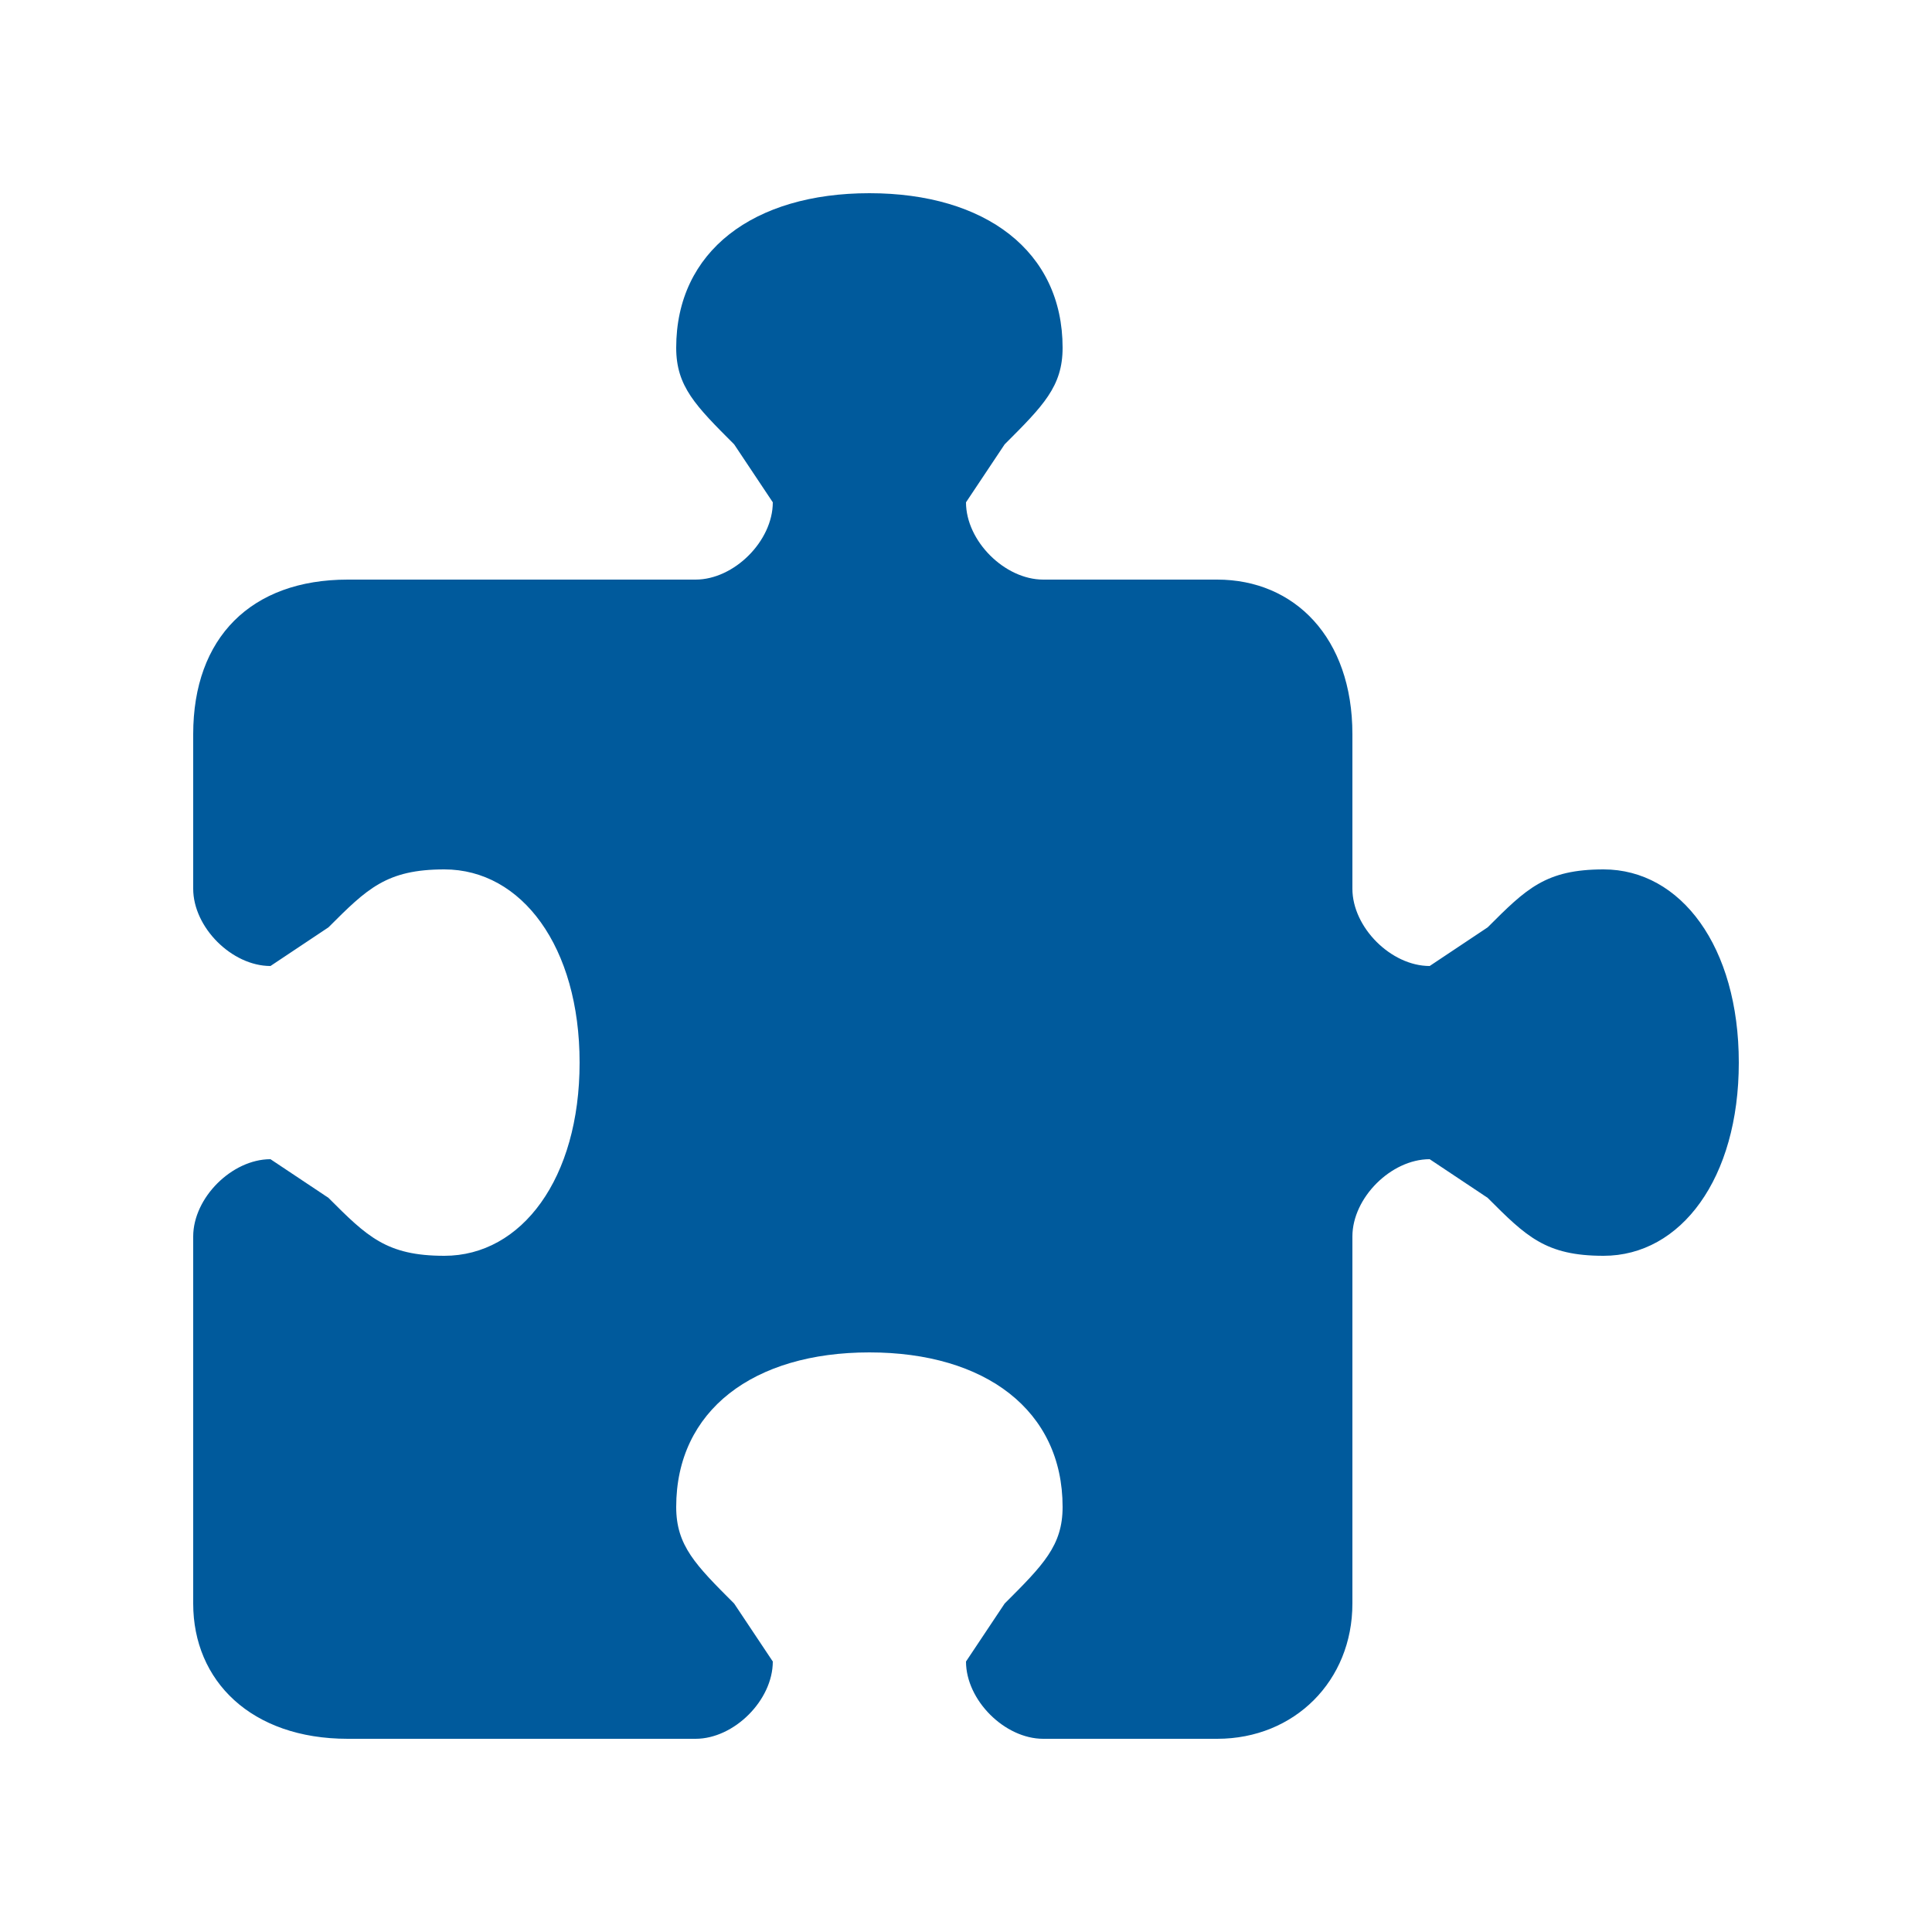 <svg xmlns="http://www.w3.org/2000/svg" width="100" height="100" fill="none"><g clip-path="url(#a)"><path fill="#005A9C" d="m40 26-2-3c-2-2-3-3-3-5 0-5 4-8 10-8s10 3 10 8c0 2-1 3-3 5l-2 3c0 2 2 4 4 4h9c4 0 7 3 7 8v8c0 2 2 4 4 4l3-2c2-2 3-3 6-3 4 0 7 4 7 10s-3 10-7 10c-3 0-4-1-6-3l-3-2c-2 0-4 2-4 4v19c0 4-3 7-7 7h-9c-2 0-4-2-4-4l2-3c2-2 3-3 3-5 0-5-4-8-10-8s-10 3-10 8c0 2 1 3 3 5l2 3c0 2-2 4-4 4H18c-5 0-8-3-8-7V64c0-2 2-4 4-4l3 2c2 2 3 3 6 3 4 0 7-4 7-10s-3-10-7-10c-3 0-4 1-6 3l-3 2c-2 0-4-2-4-4v-8c0-5 3-8 8-8h18c2 0 4-2 4-4Z"/></g><defs><clipPath id="a"><path fill="#fff" d="M10 10h80v80H10z"/></clipPath></defs></svg>